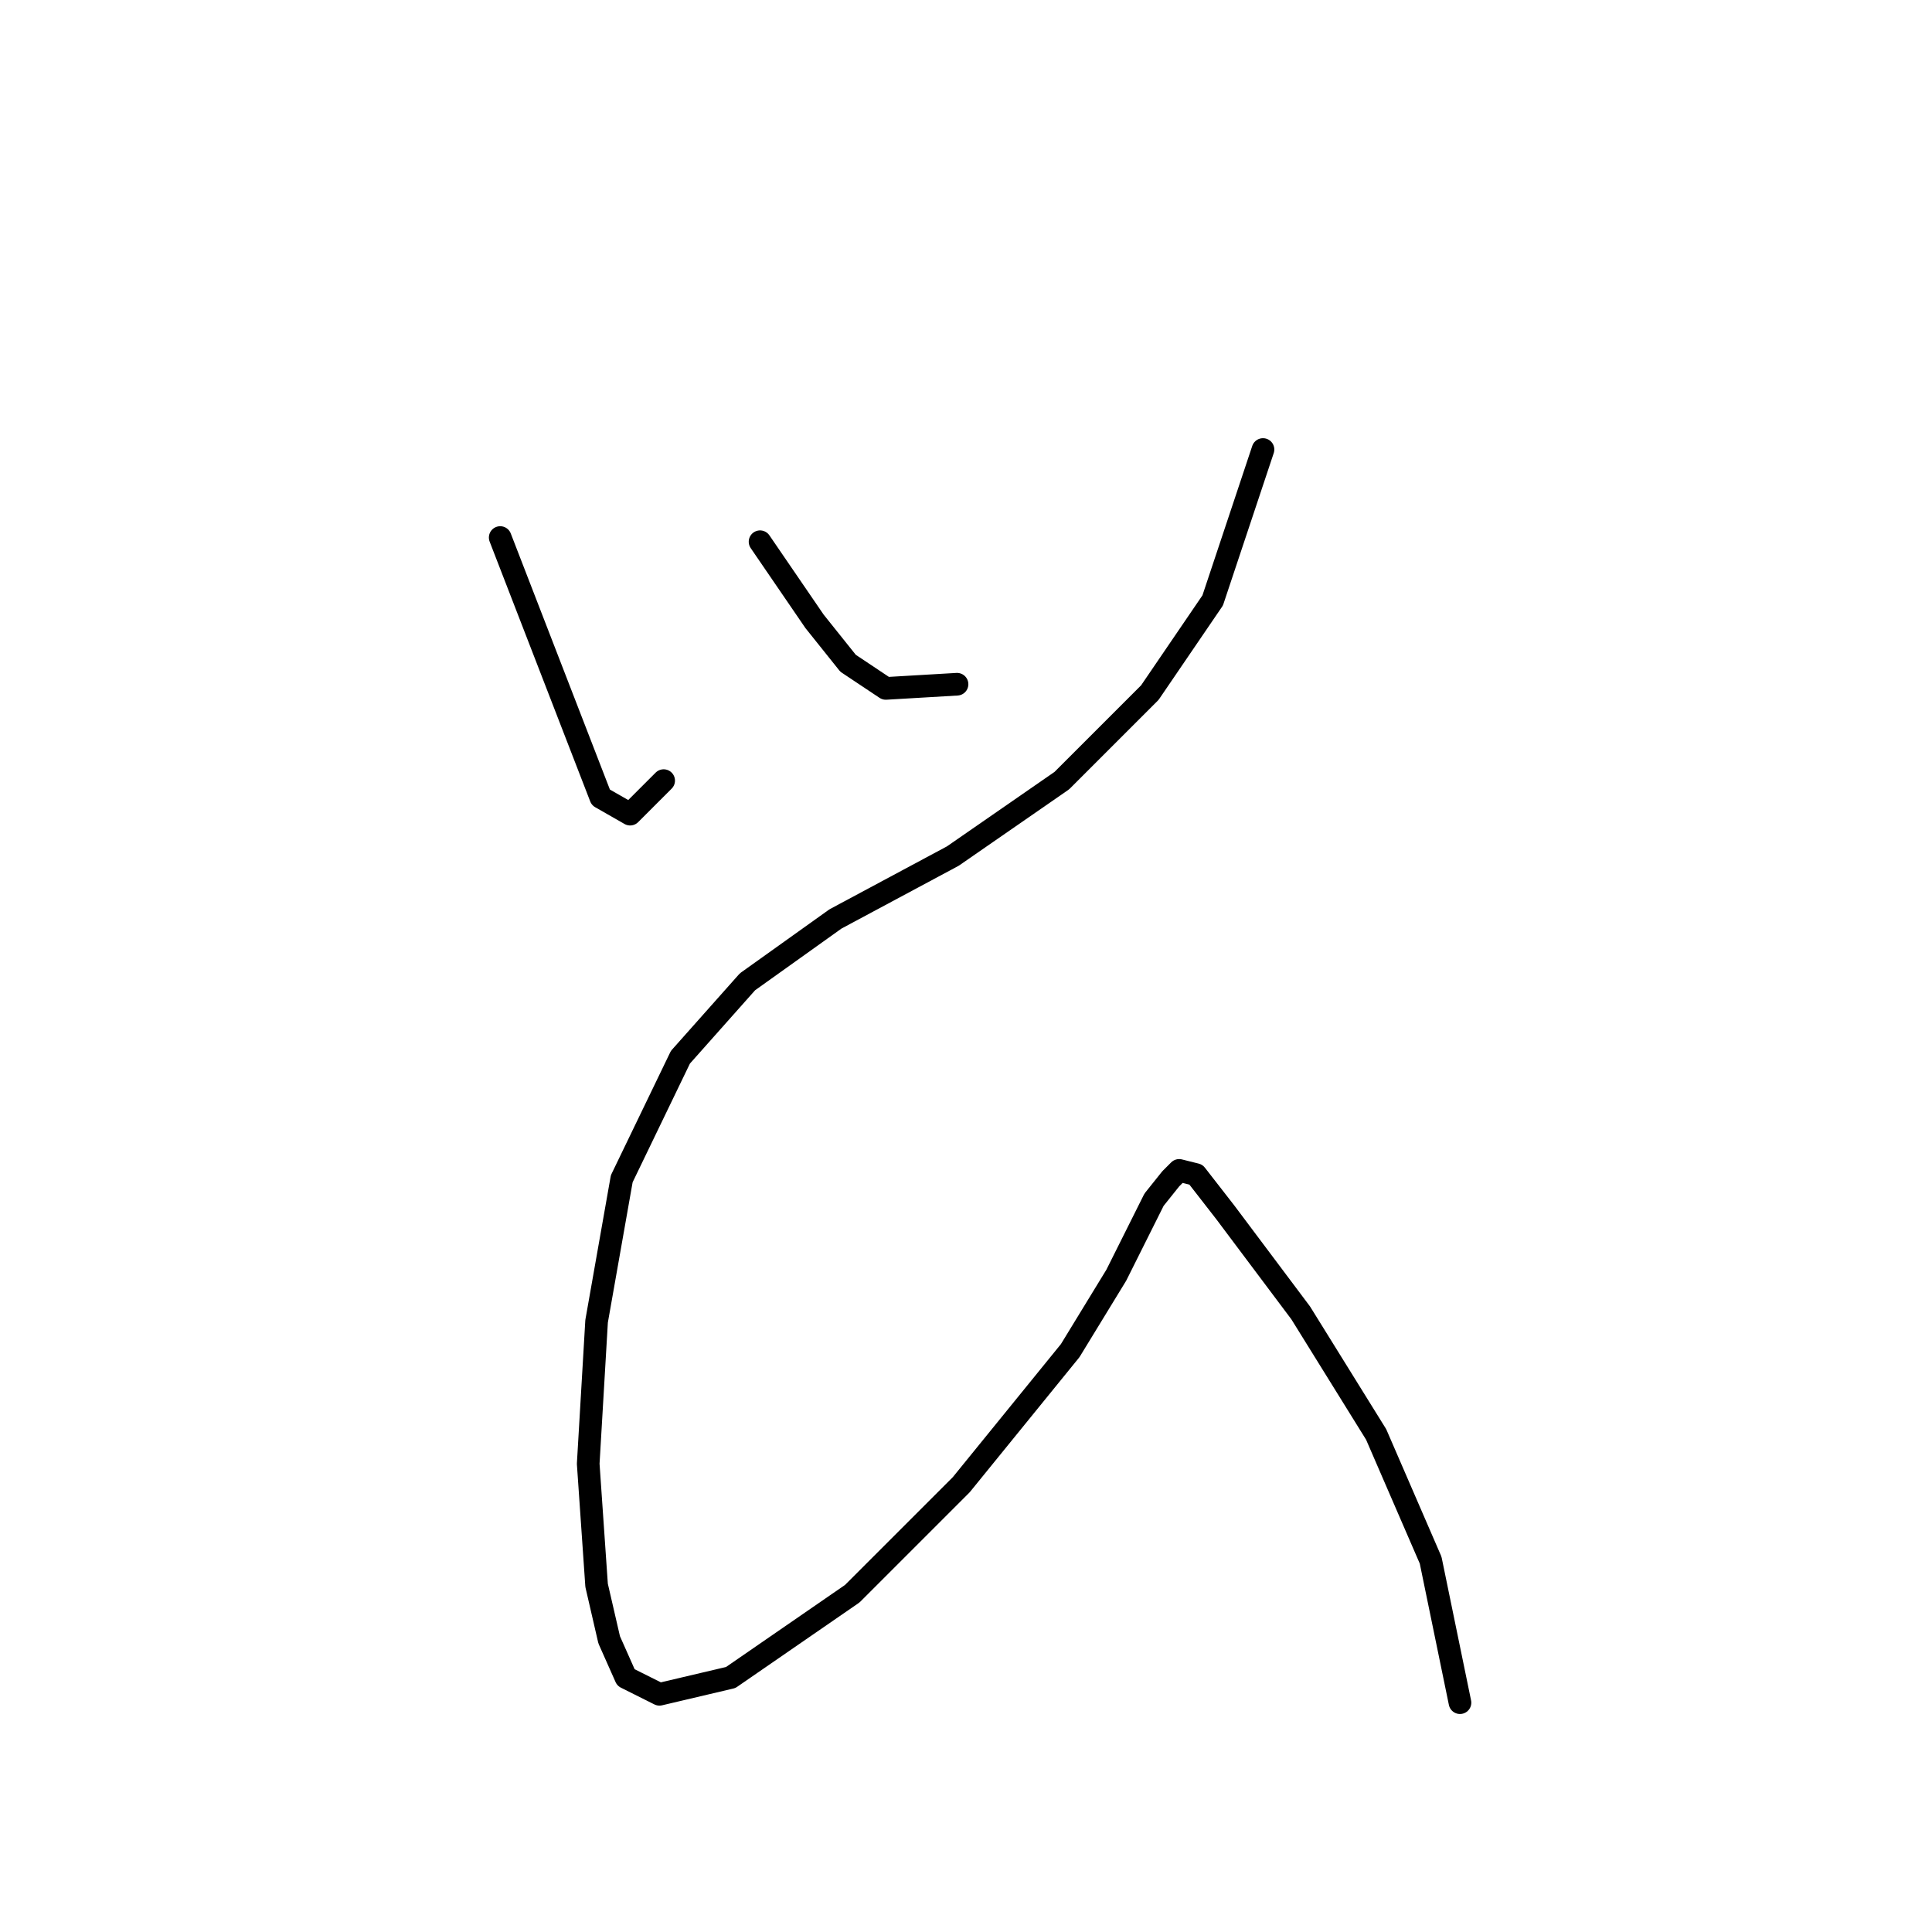 <?xml version="1.0" standalone="no"?>
    <svg width="256" height="256" xmlns="http://www.w3.org/2000/svg" version="1.1">
    <polyline stroke="black" stroke-width="3" stroke-linecap="round" fill="transparent" stroke-linejoin="round" points="66.279 71.226 79.608 105.657 83.495 107.879 87.938 103.436 87.938 103.436 " />
        <polyline stroke="black" stroke-width="3" stroke-linecap="round" fill="transparent" stroke-linejoin="round" points="100.711 71.781 107.931 82.333 112.373 87.886 117.372 91.218 126.812 90.663 126.812 90.663 " />
        <polyline stroke="black" stroke-width="3" stroke-linecap="round" fill="transparent" stroke-linejoin="round" points="167.353 59.563 160.689 79.556 152.359 91.774 140.696 103.436 126.257 113.432 110.707 121.763 99.045 130.093 90.159 140.089 82.384 156.194 79.052 175.076 77.941 193.958 79.052 210.064 80.718 217.283 82.94 222.281 87.382 224.503 96.823 222.281 112.929 211.174 127.368 196.735 141.807 178.964 147.916 168.968 150.693 163.414 152.914 158.971 155.135 156.194 156.246 155.084 158.468 155.639 162.355 160.637 172.351 173.966 182.348 190.071 189.567 206.732 193.455 225.614 193.455 225.614 " />
        </svg>